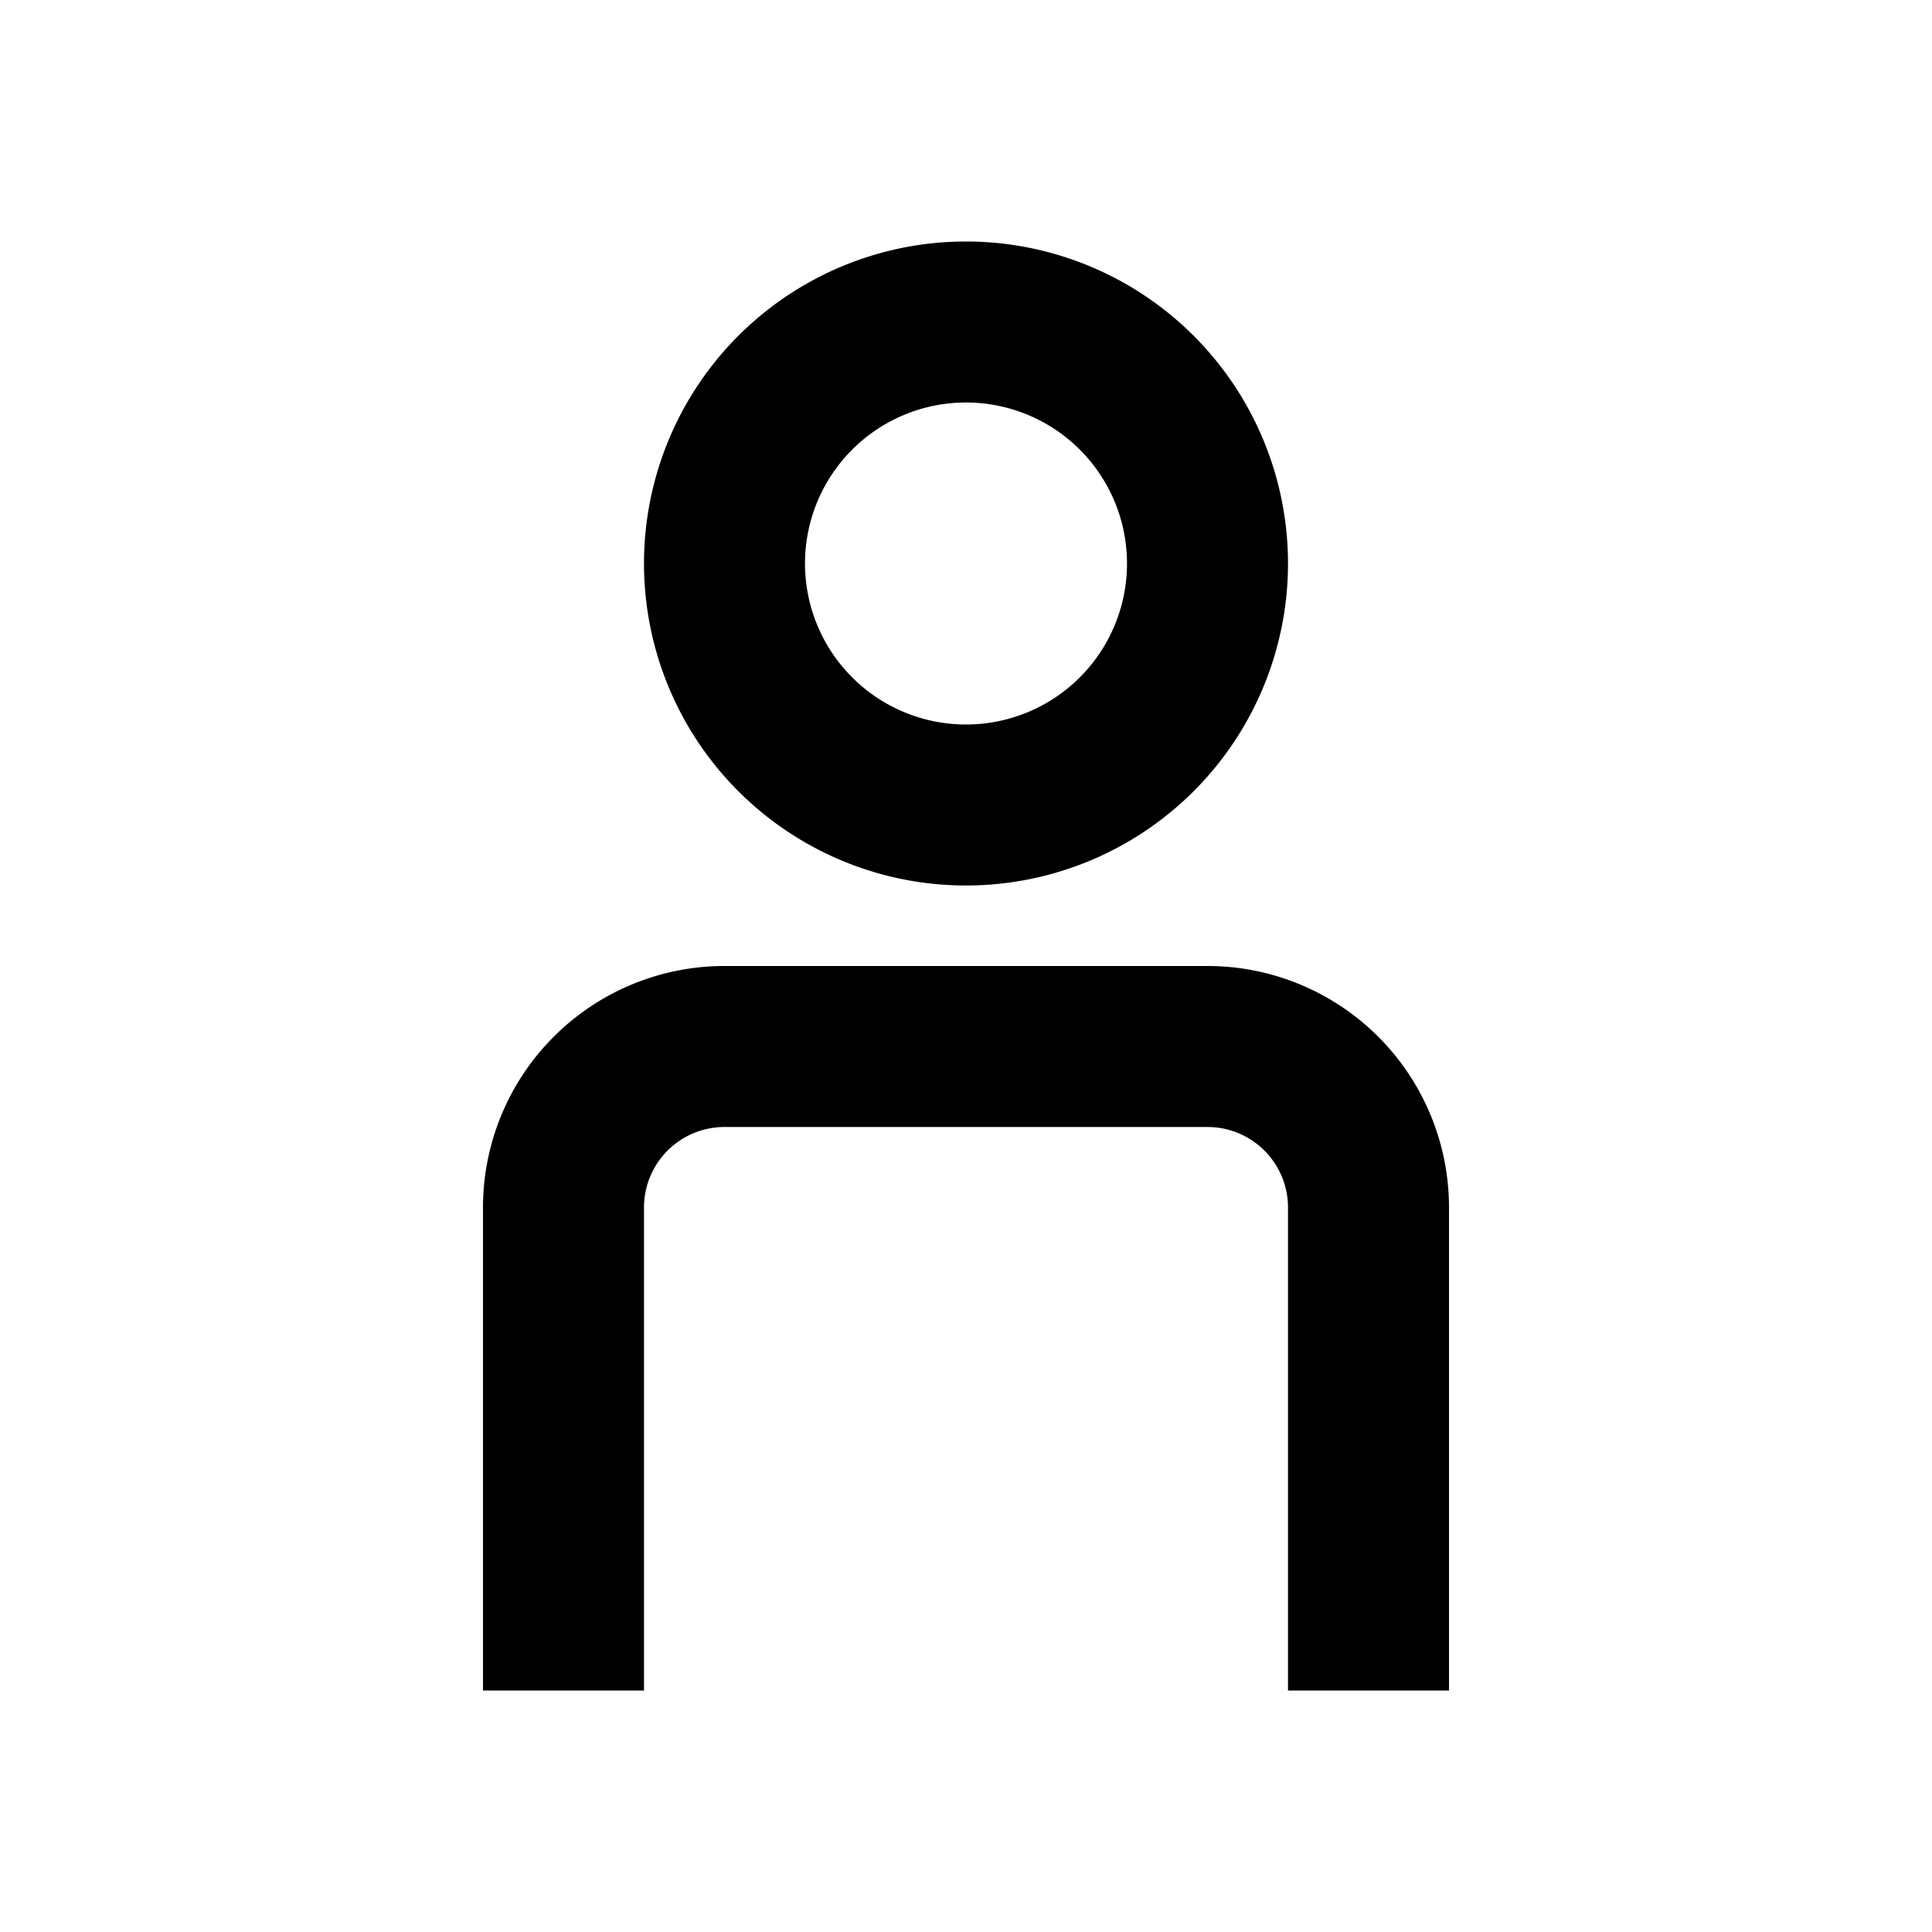 <svg xmlns="http://www.w3.org/2000/svg" width="3em" height="3em" viewBox="0 0 24 24"><g fill="currentColor"><path fill-rule="evenodd" d="M16 7a4 4 0 1 1-8 0a4 4 0 0 1 8 0m-2 0a2 2 0 1 1-4 0a2 2 0 0 1 4 0" clip-rule="evenodd"/><path d="M16 15a1 1 0 0 0-1-1H9a1 1 0 0 0-1 1v6H6v-6a3 3 0 0 1 3-3h6a3 3 0 0 1 3 3v6h-2z"/></g></svg>